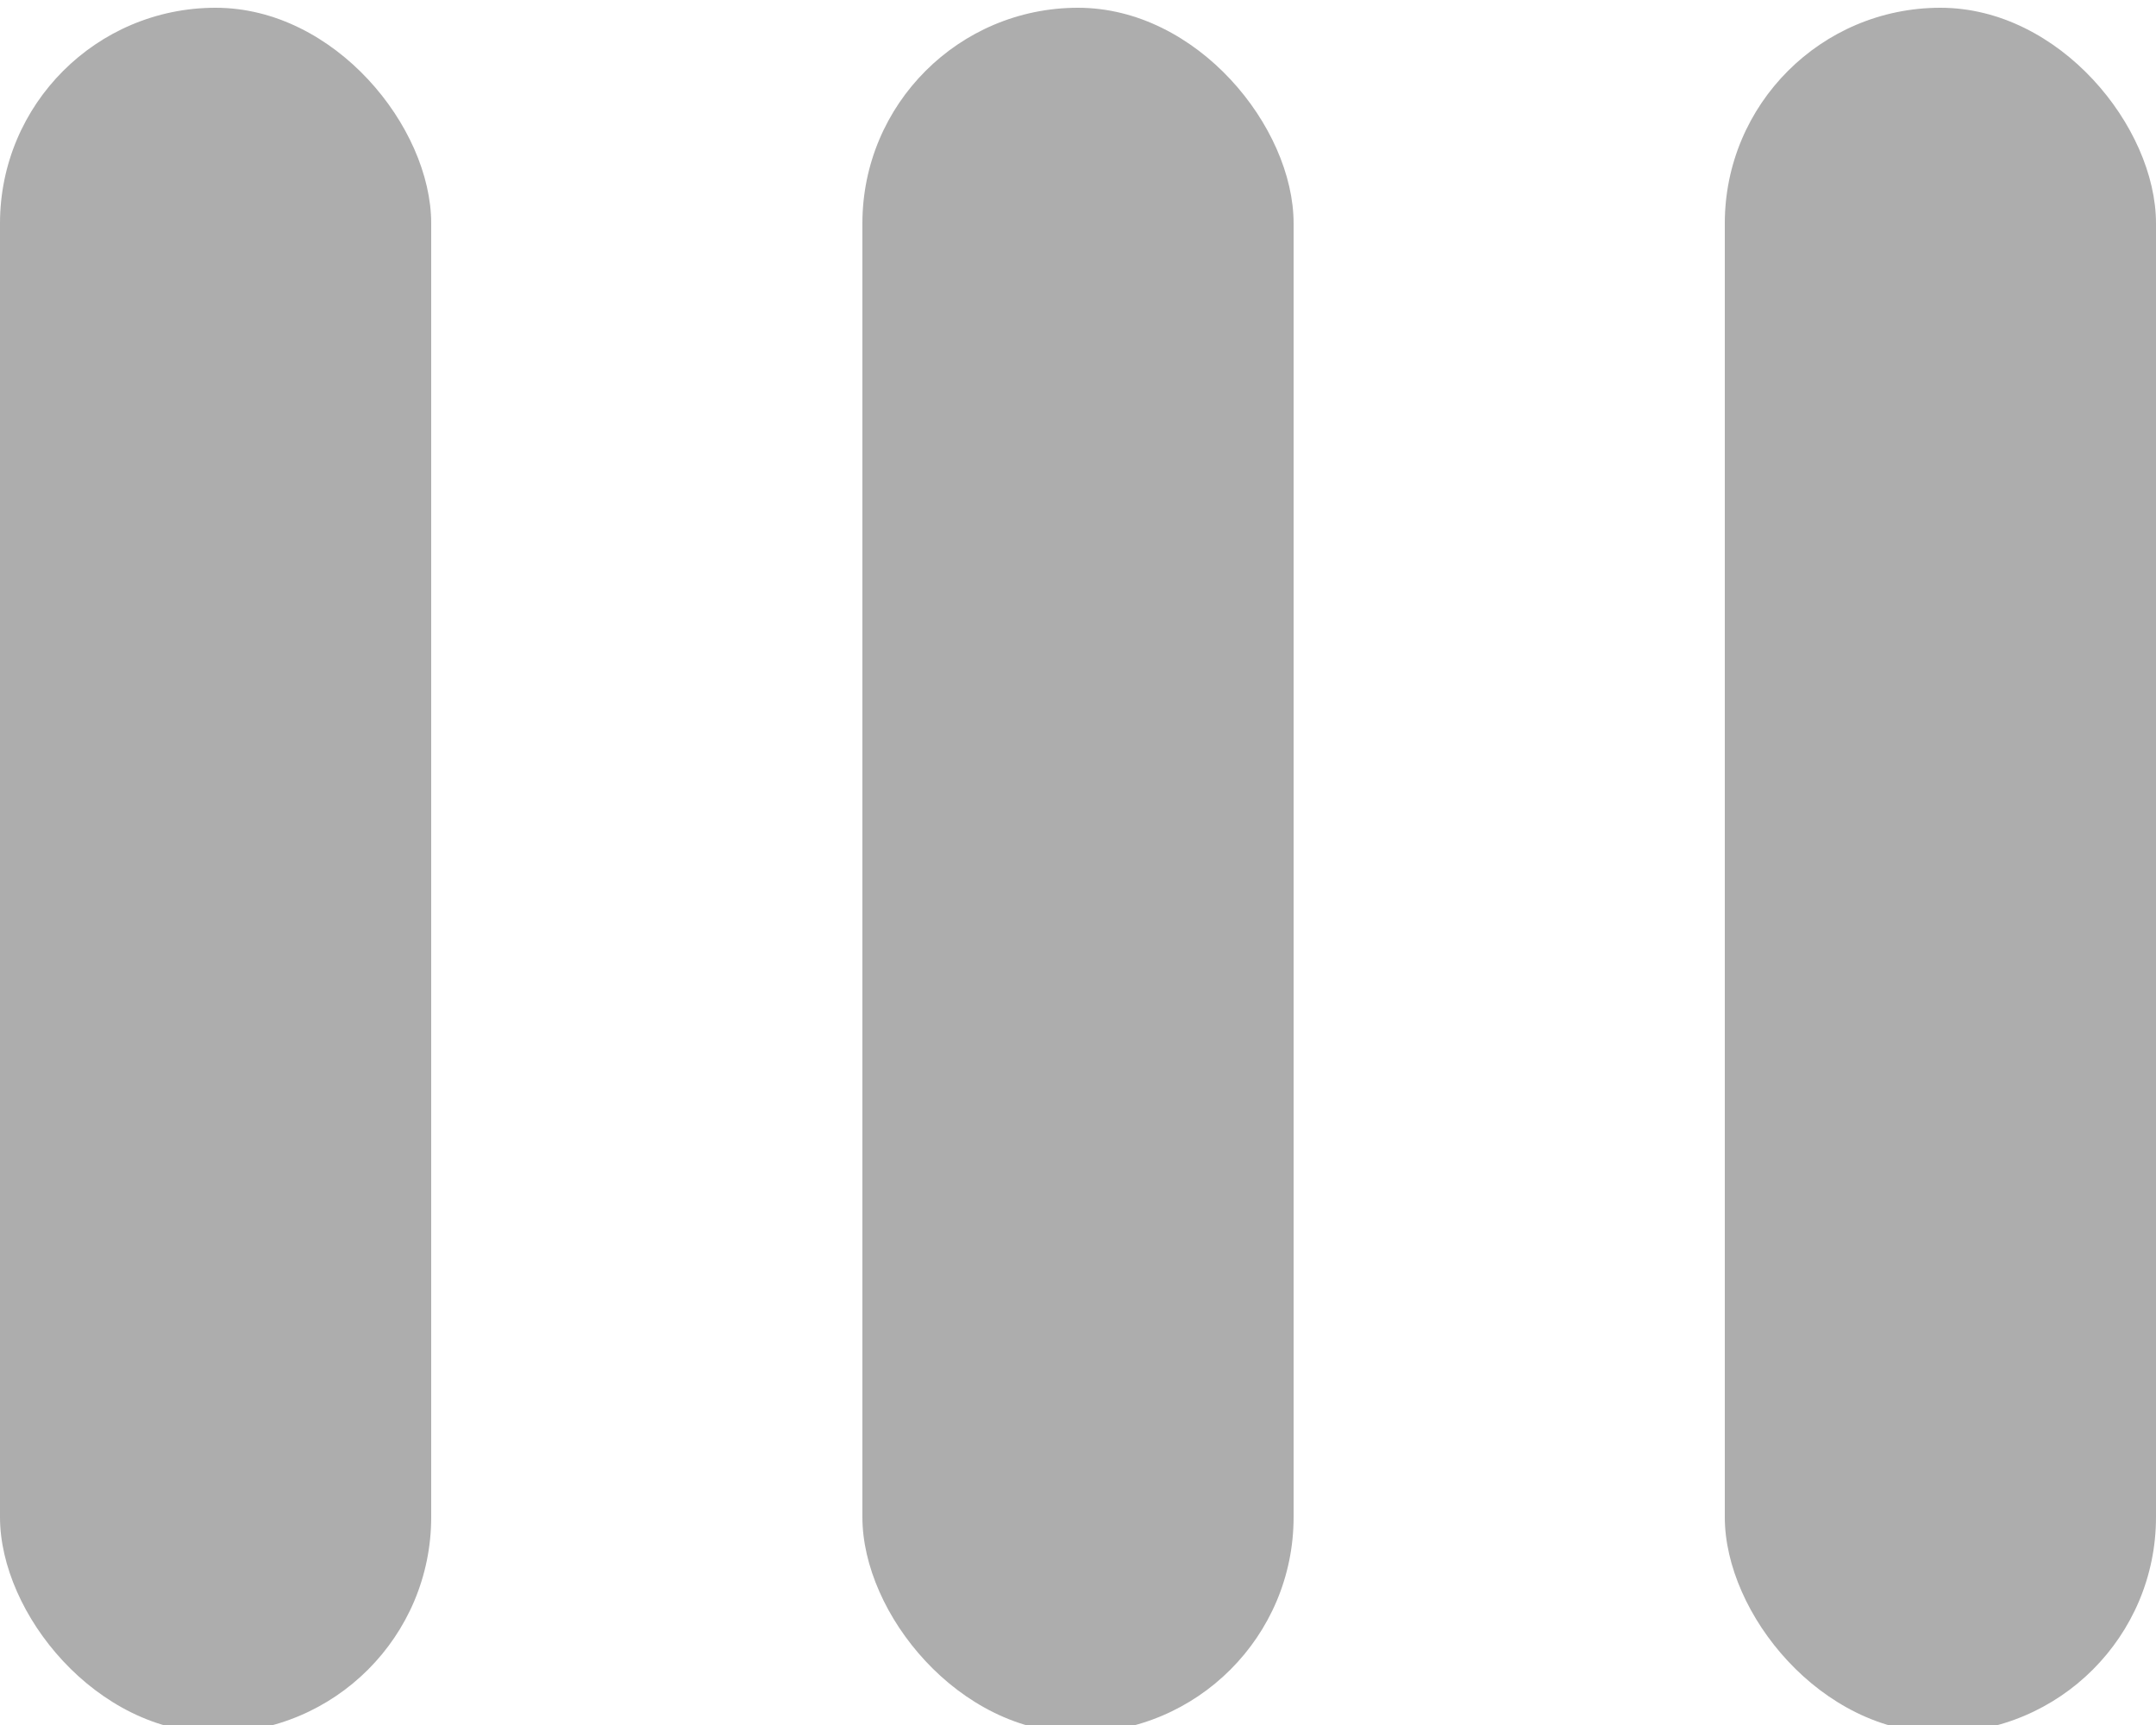 <svg xmlns="http://www.w3.org/2000/svg" xmlns:svg="http://www.w3.org/2000/svg" id="svg4584" width="10" height="8" version="1.1"><g id="layer1" transform="translate(0,-8)"><rect id="rect62941" width="2" height="8" x="0" y="8.036" rx="1" ry="1" style="fill:#adadad;fill-opacity:1;stroke:none;display:inline"/><rect id="rect62943" width="2" height="8" x="4" y="8.036" rx="1" ry="1" style="fill:#adadad;fill-opacity:1;stroke:none;display:inline"/><rect id="rect62945" width="2" height="8" x="8" y="8.036" rx="1" ry="1" style="fill:#adadad;fill-opacity:1;stroke:none;display:inline"/></g></svg>